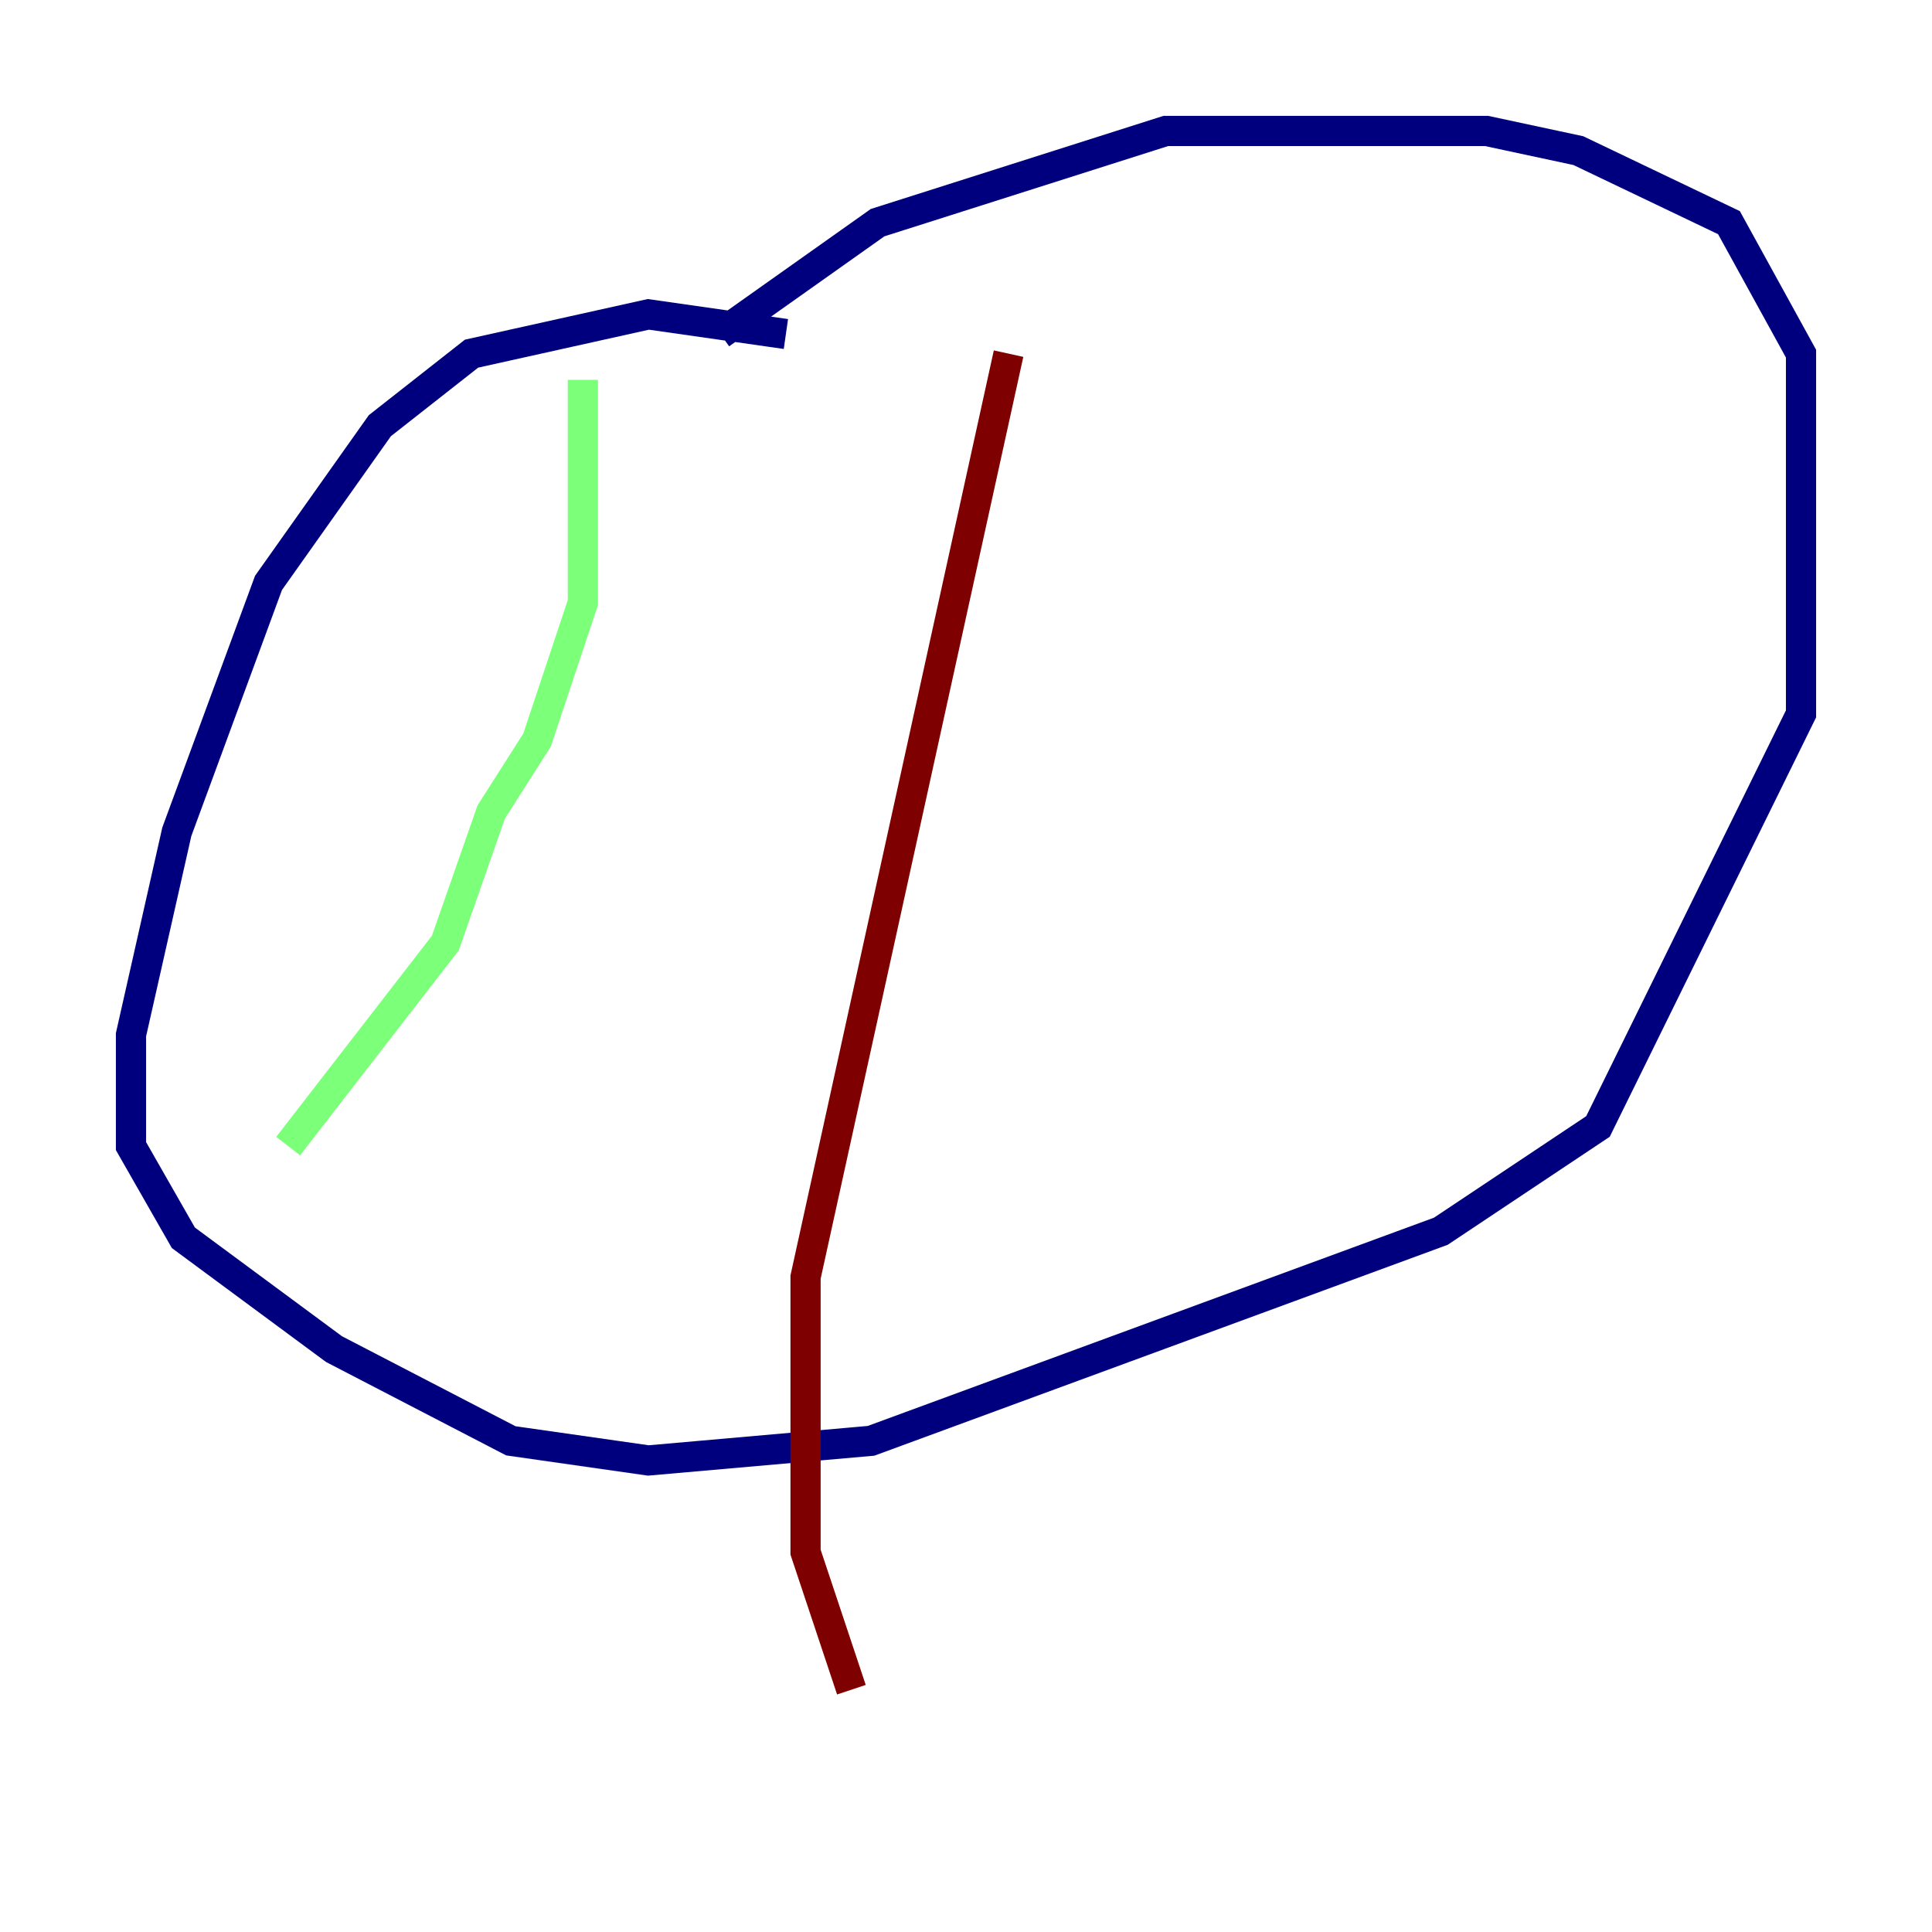 <?xml version="1.0" encoding="utf-8" ?>
<svg baseProfile="tiny" height="128" version="1.2" viewBox="0,0,128,128" width="128" xmlns="http://www.w3.org/2000/svg" xmlns:ev="http://www.w3.org/2001/xml-events" xmlns:xlink="http://www.w3.org/1999/xlink"><defs /><polyline fill="none" points="52.068,22.129 42.956,20.827 31.241,23.43 25.166,28.203 17.79,38.617 11.715,55.105 8.678,68.556 8.678,75.932 12.149,82.007 22.129,89.383 33.844,95.458 42.956,96.759 57.709,95.458 95.458,81.573 105.871,74.63 119.322,47.295 119.322,23.43 114.549,14.752 104.57,9.98 98.495,8.678 77.234,8.678 58.142,14.752 47.729,22.129" stroke="#00007f" stroke-width="2" /><polyline fill="none" points="38.617,25.166 38.617,39.919 35.58,49.031 32.542,53.803 29.505,62.481 19.091,75.932" stroke="#7cff79" stroke-width="2" /><polyline fill="none" points="66.82,23.43 53.37,84.61 53.37,102.834 56.407,111.946" stroke="#7f0000" stroke-width="2" /></svg>